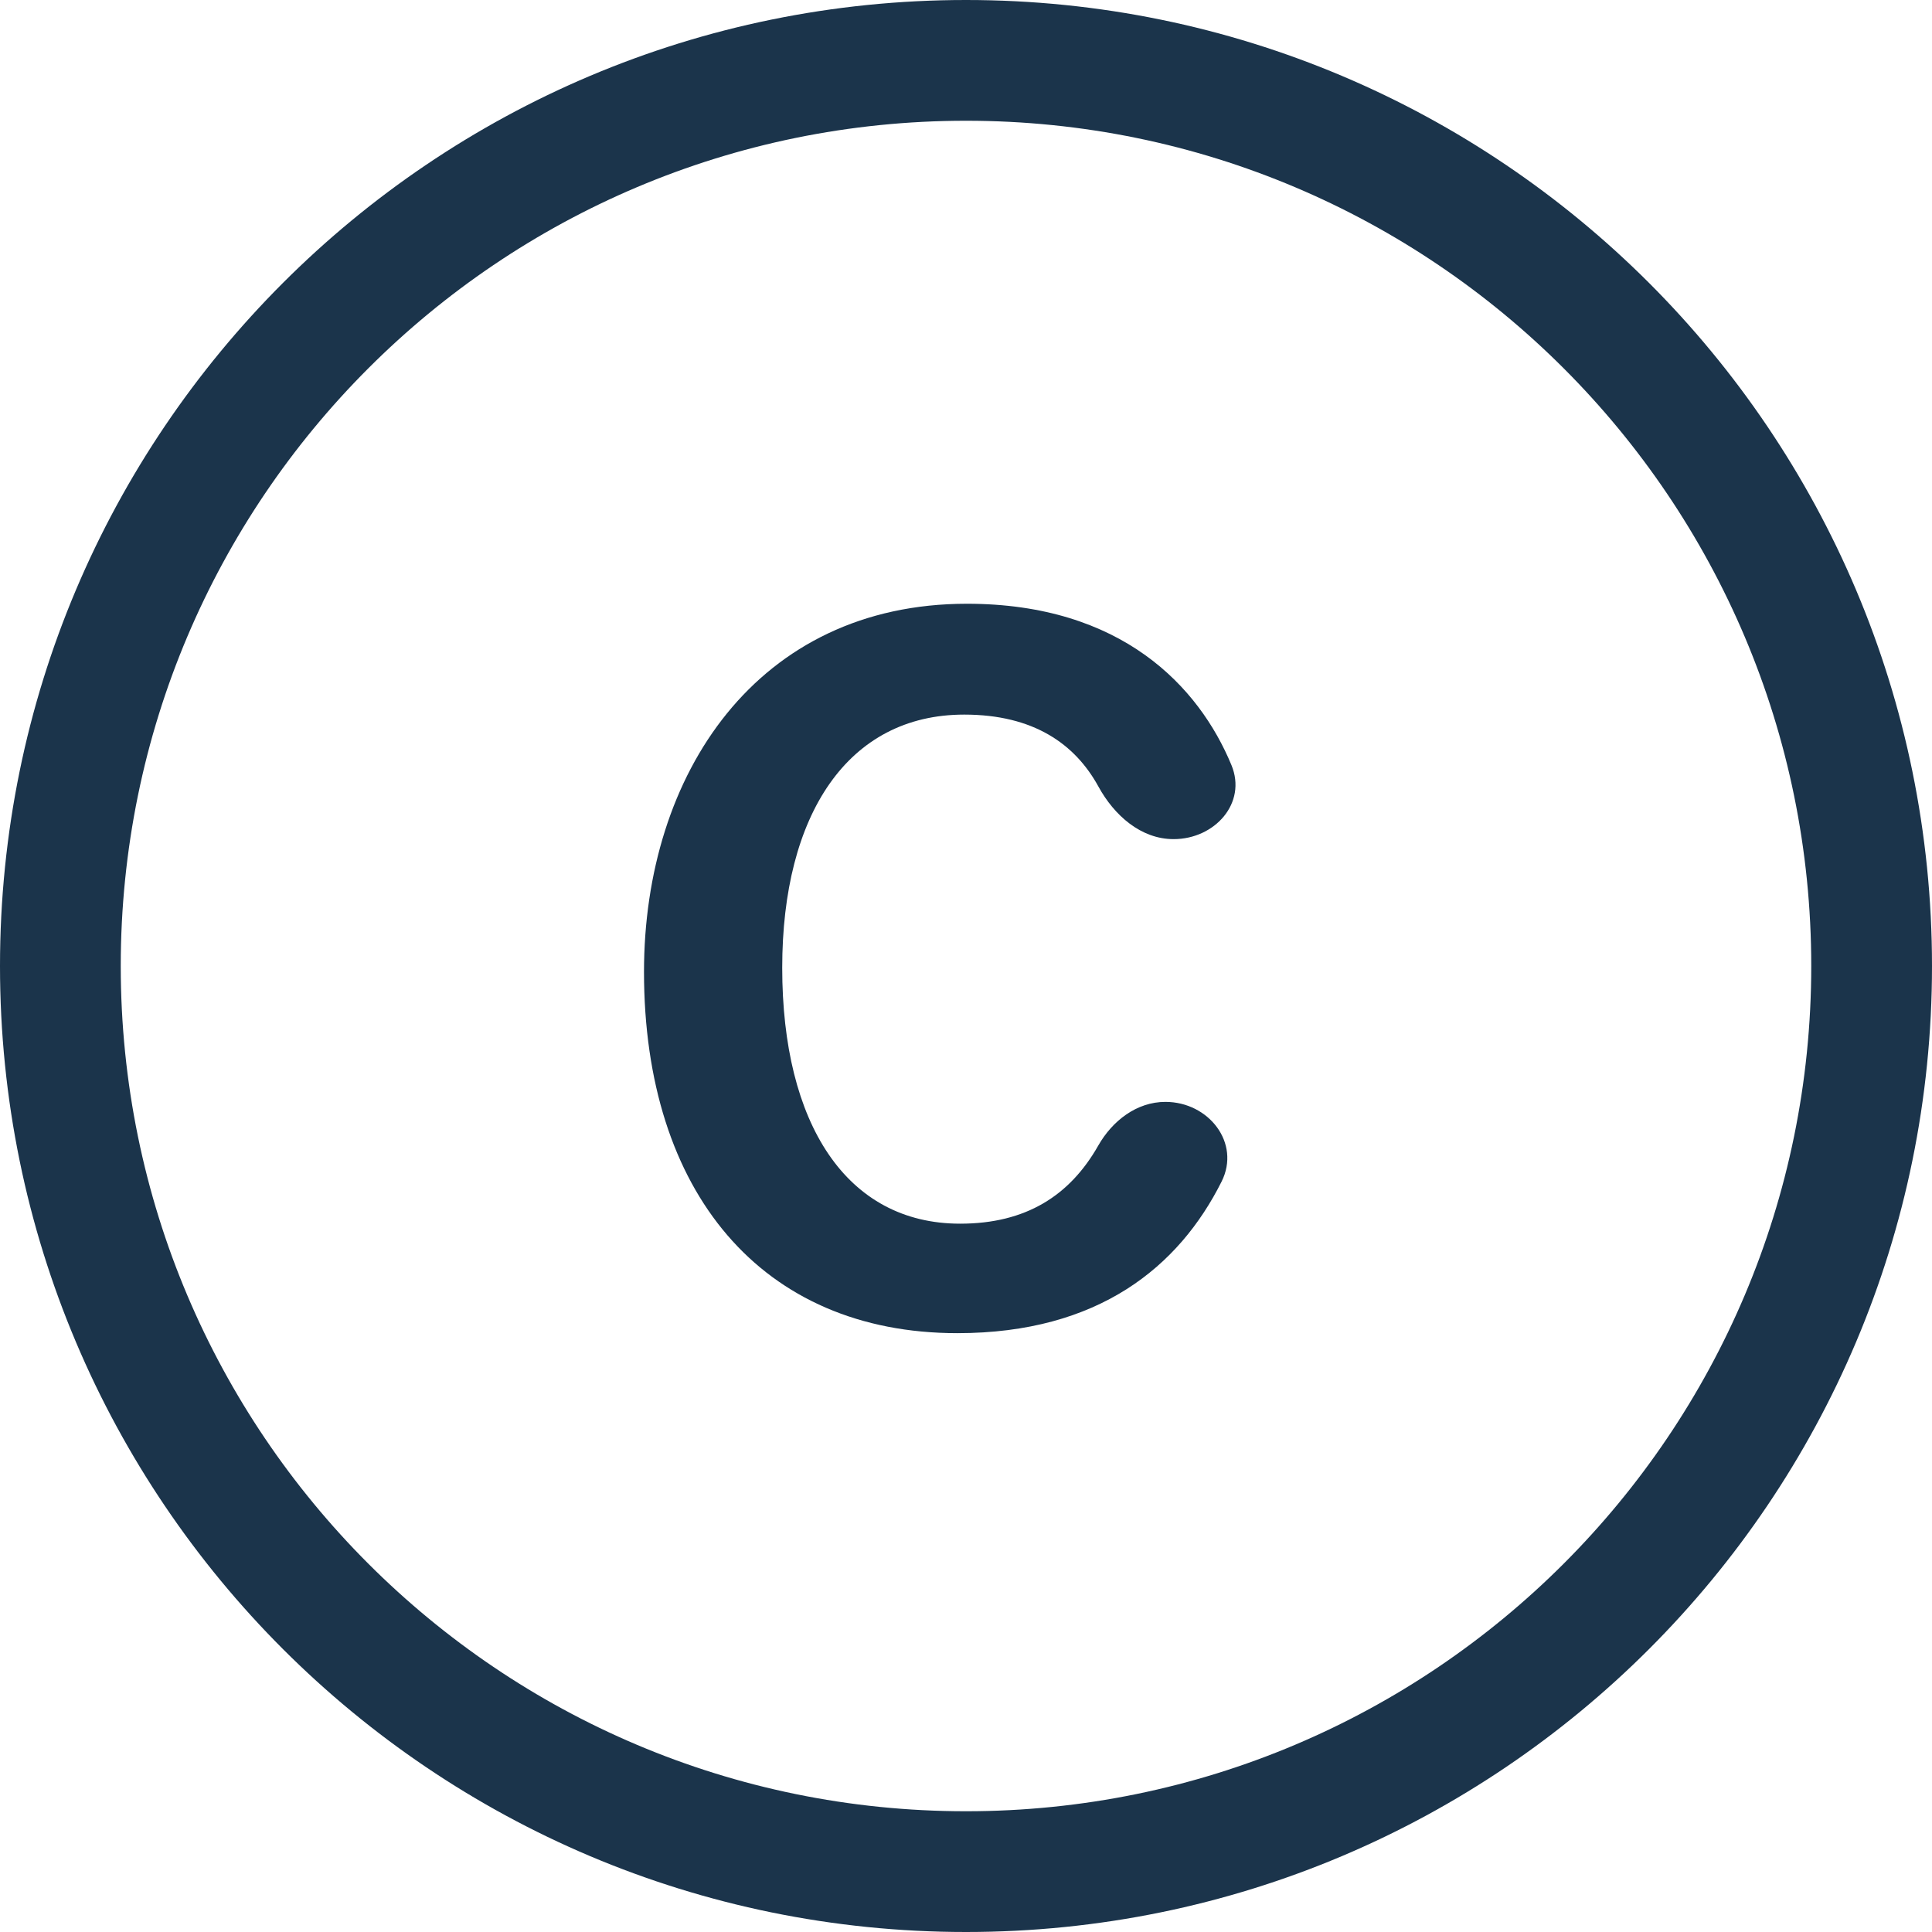 <svg width="48" height="48" viewBox="0 0 48 48" fill="none" xmlns="http://www.w3.org/2000/svg">
<path fill-rule="evenodd" clip-rule="evenodd" d="M24 45C35.598 45 45 35.598 45 24C45 12.402 35.598 3 24 3C12.402 3 3 12.402 3 24C3 35.598 12.402 45 24 45ZM48 24C48 37.255 37.255 48 24 48C10.745 48 0 37.255 0 24C0 10.745 10.745 0 24 0C37.255 0 48 10.745 48 24Z" fill="#1B344B"/>
<path d="M28.954 27.376C28.242 27.376 27.636 27.845 27.285 28.463C26.582 29.7 25.495 30.402 23.854 30.402C21.032 30.402 19.434 27.92 19.434 24.044C19.434 20.236 21.066 17.754 23.956 17.754C25.684 17.754 26.713 18.489 27.29 19.542C27.681 20.256 28.344 20.848 29.158 20.848V20.848C30.18 20.848 30.986 19.953 30.595 19.009C29.789 17.061 27.87 15 24.024 15C18.822 15 16 19.216 16 24.146C16 29.62 18.924 33.122 23.786 33.122C27.296 33.122 29.292 31.468 30.35 29.356C30.831 28.395 30.028 27.376 28.954 27.376V27.376Z" fill="#1B344B"/>
</svg>
